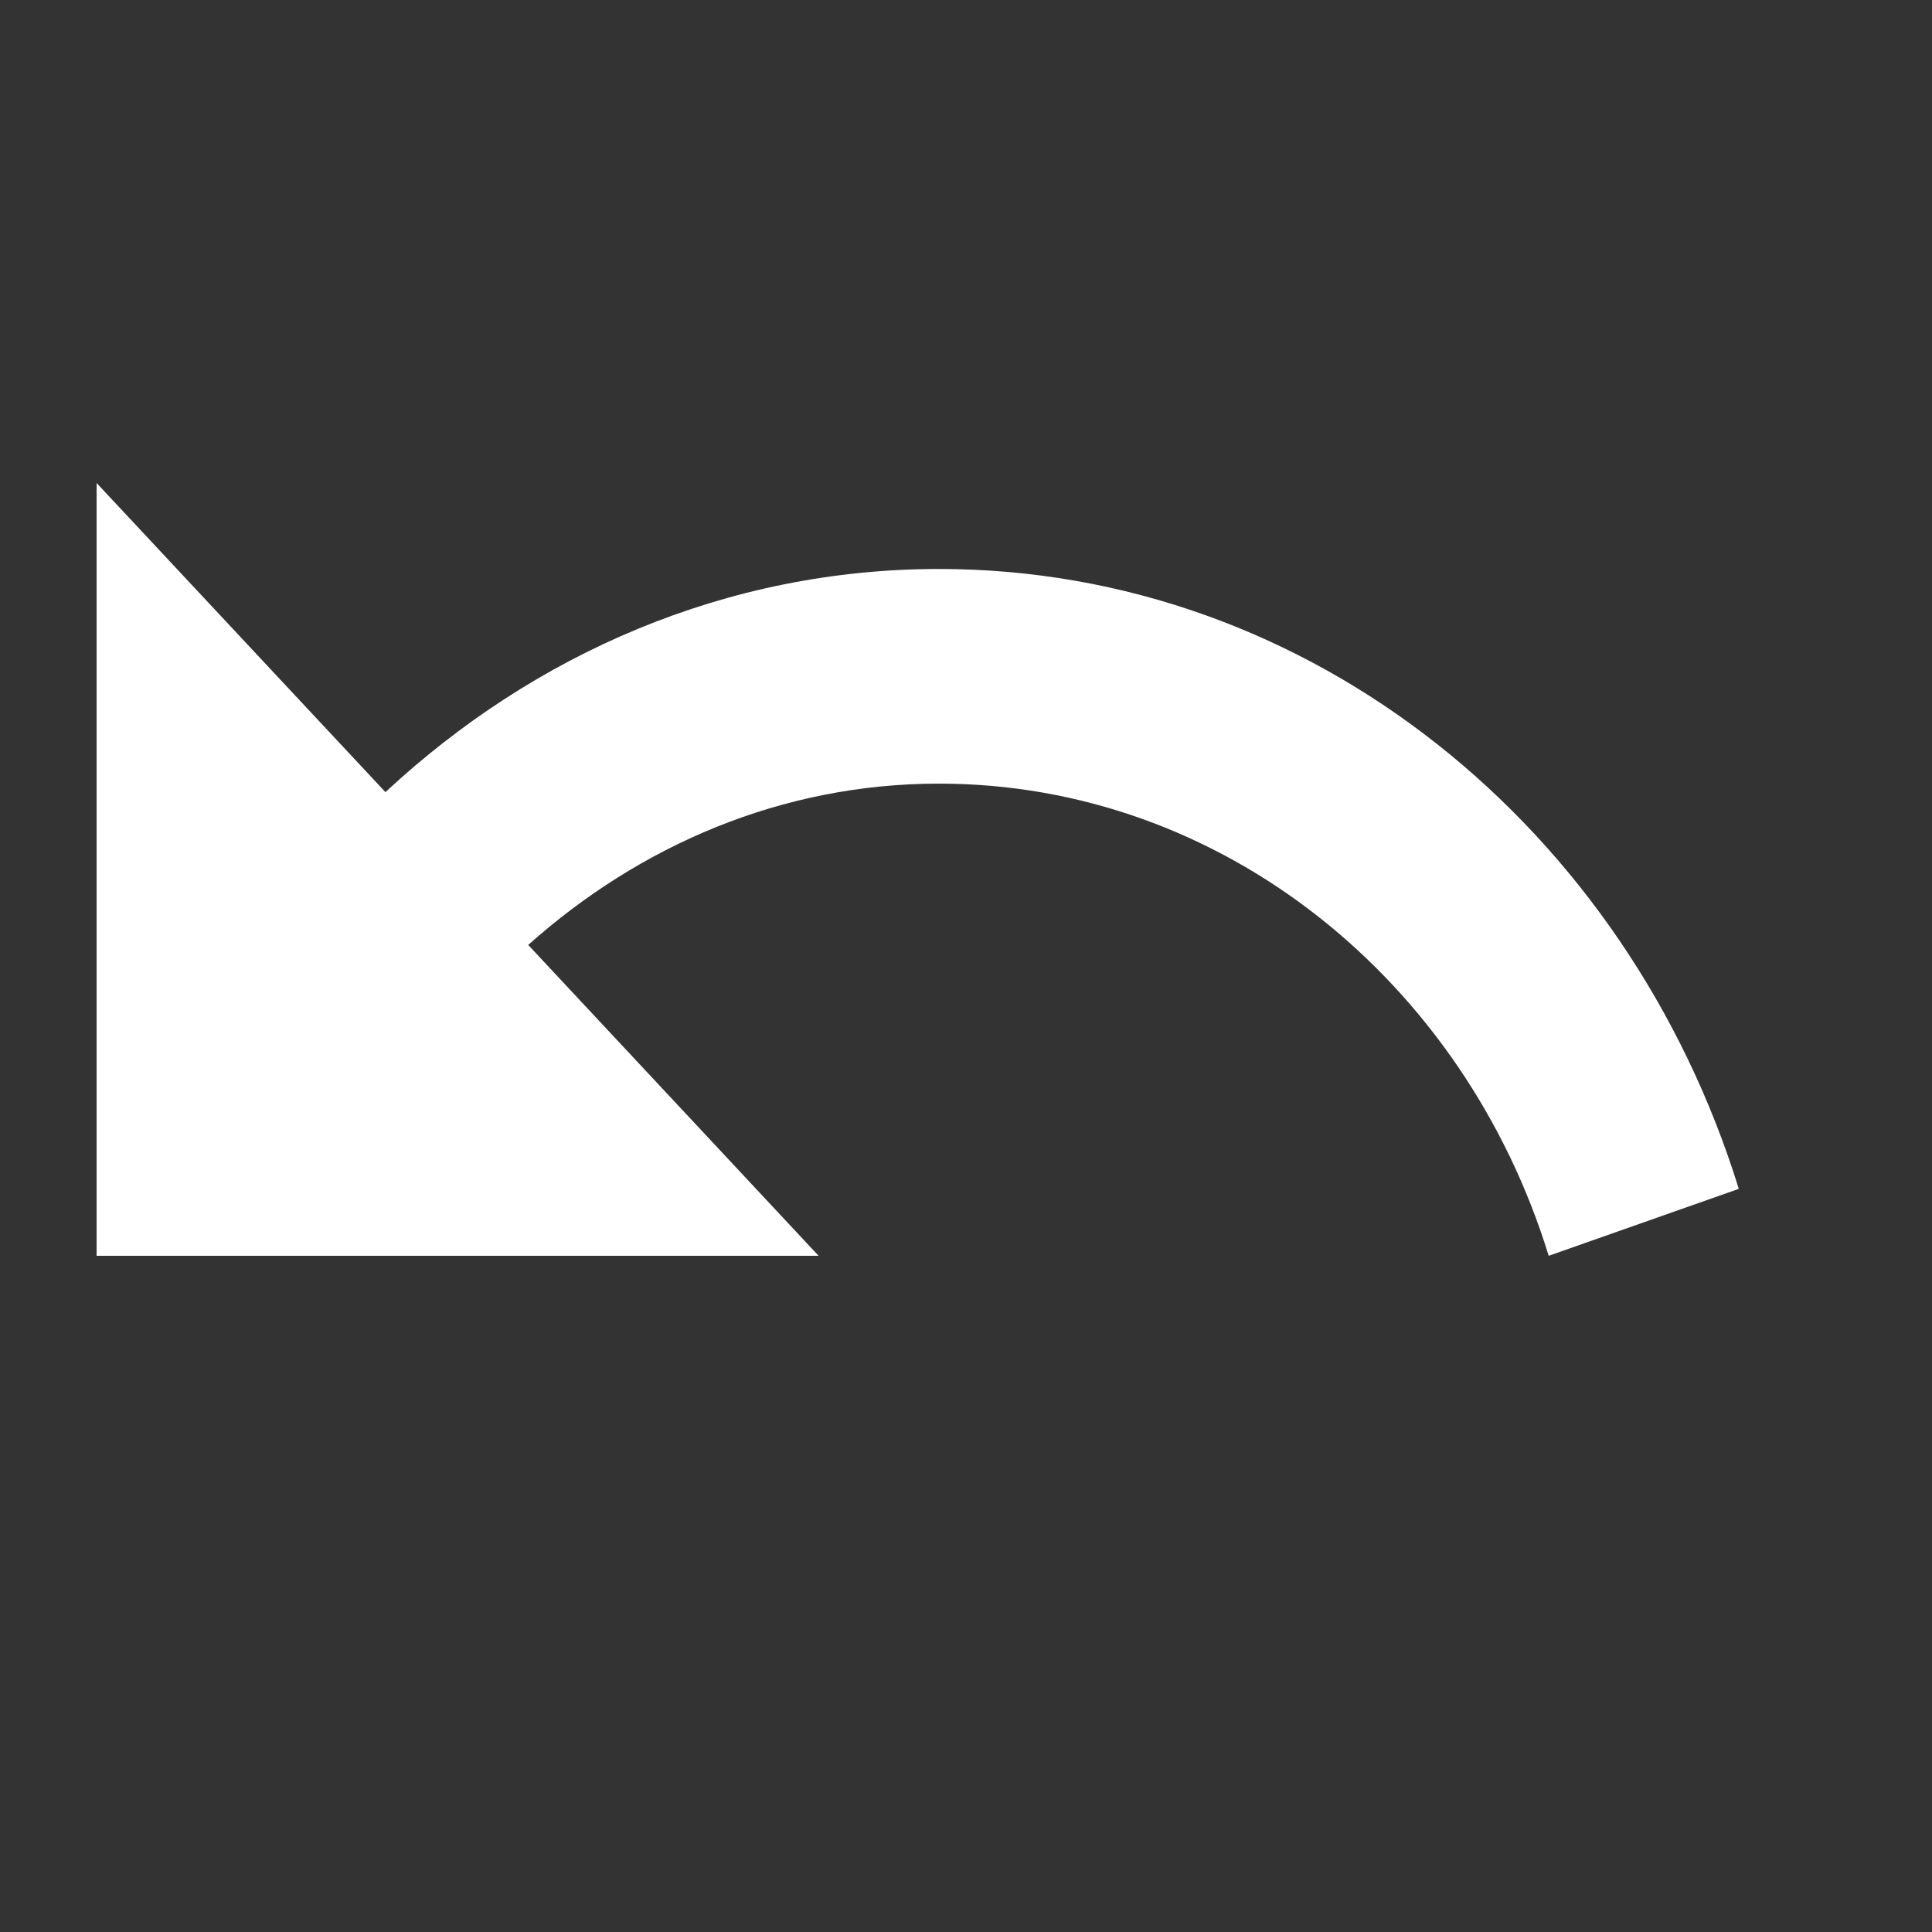<svg width="20" height="20" viewBox="0 0 20 20" xmlns="http://www.w3.org/2000/svg">
  <rect x="0" y="0" width="20" height="20" fill="#333333" stroke="none"/>
  <g fill="none" fill-rule="evenodd">
    <path d="M0 0h20v20H0"/>
    <path d="M9.72 5.89c-2.2 0-4.194.88-5.73 2.31L1 5v8h7.474L5.468 9.782c1.154-1.03 2.624-1.67 4.252-1.67 2.94 0 5.44 2.052 6.312 4.888L18 12.307C16.846 8.582 13.582 5.89 9.72 5.89z" fill="#FFF" fill-rule="nonzero"/>
  </g>
</svg>
